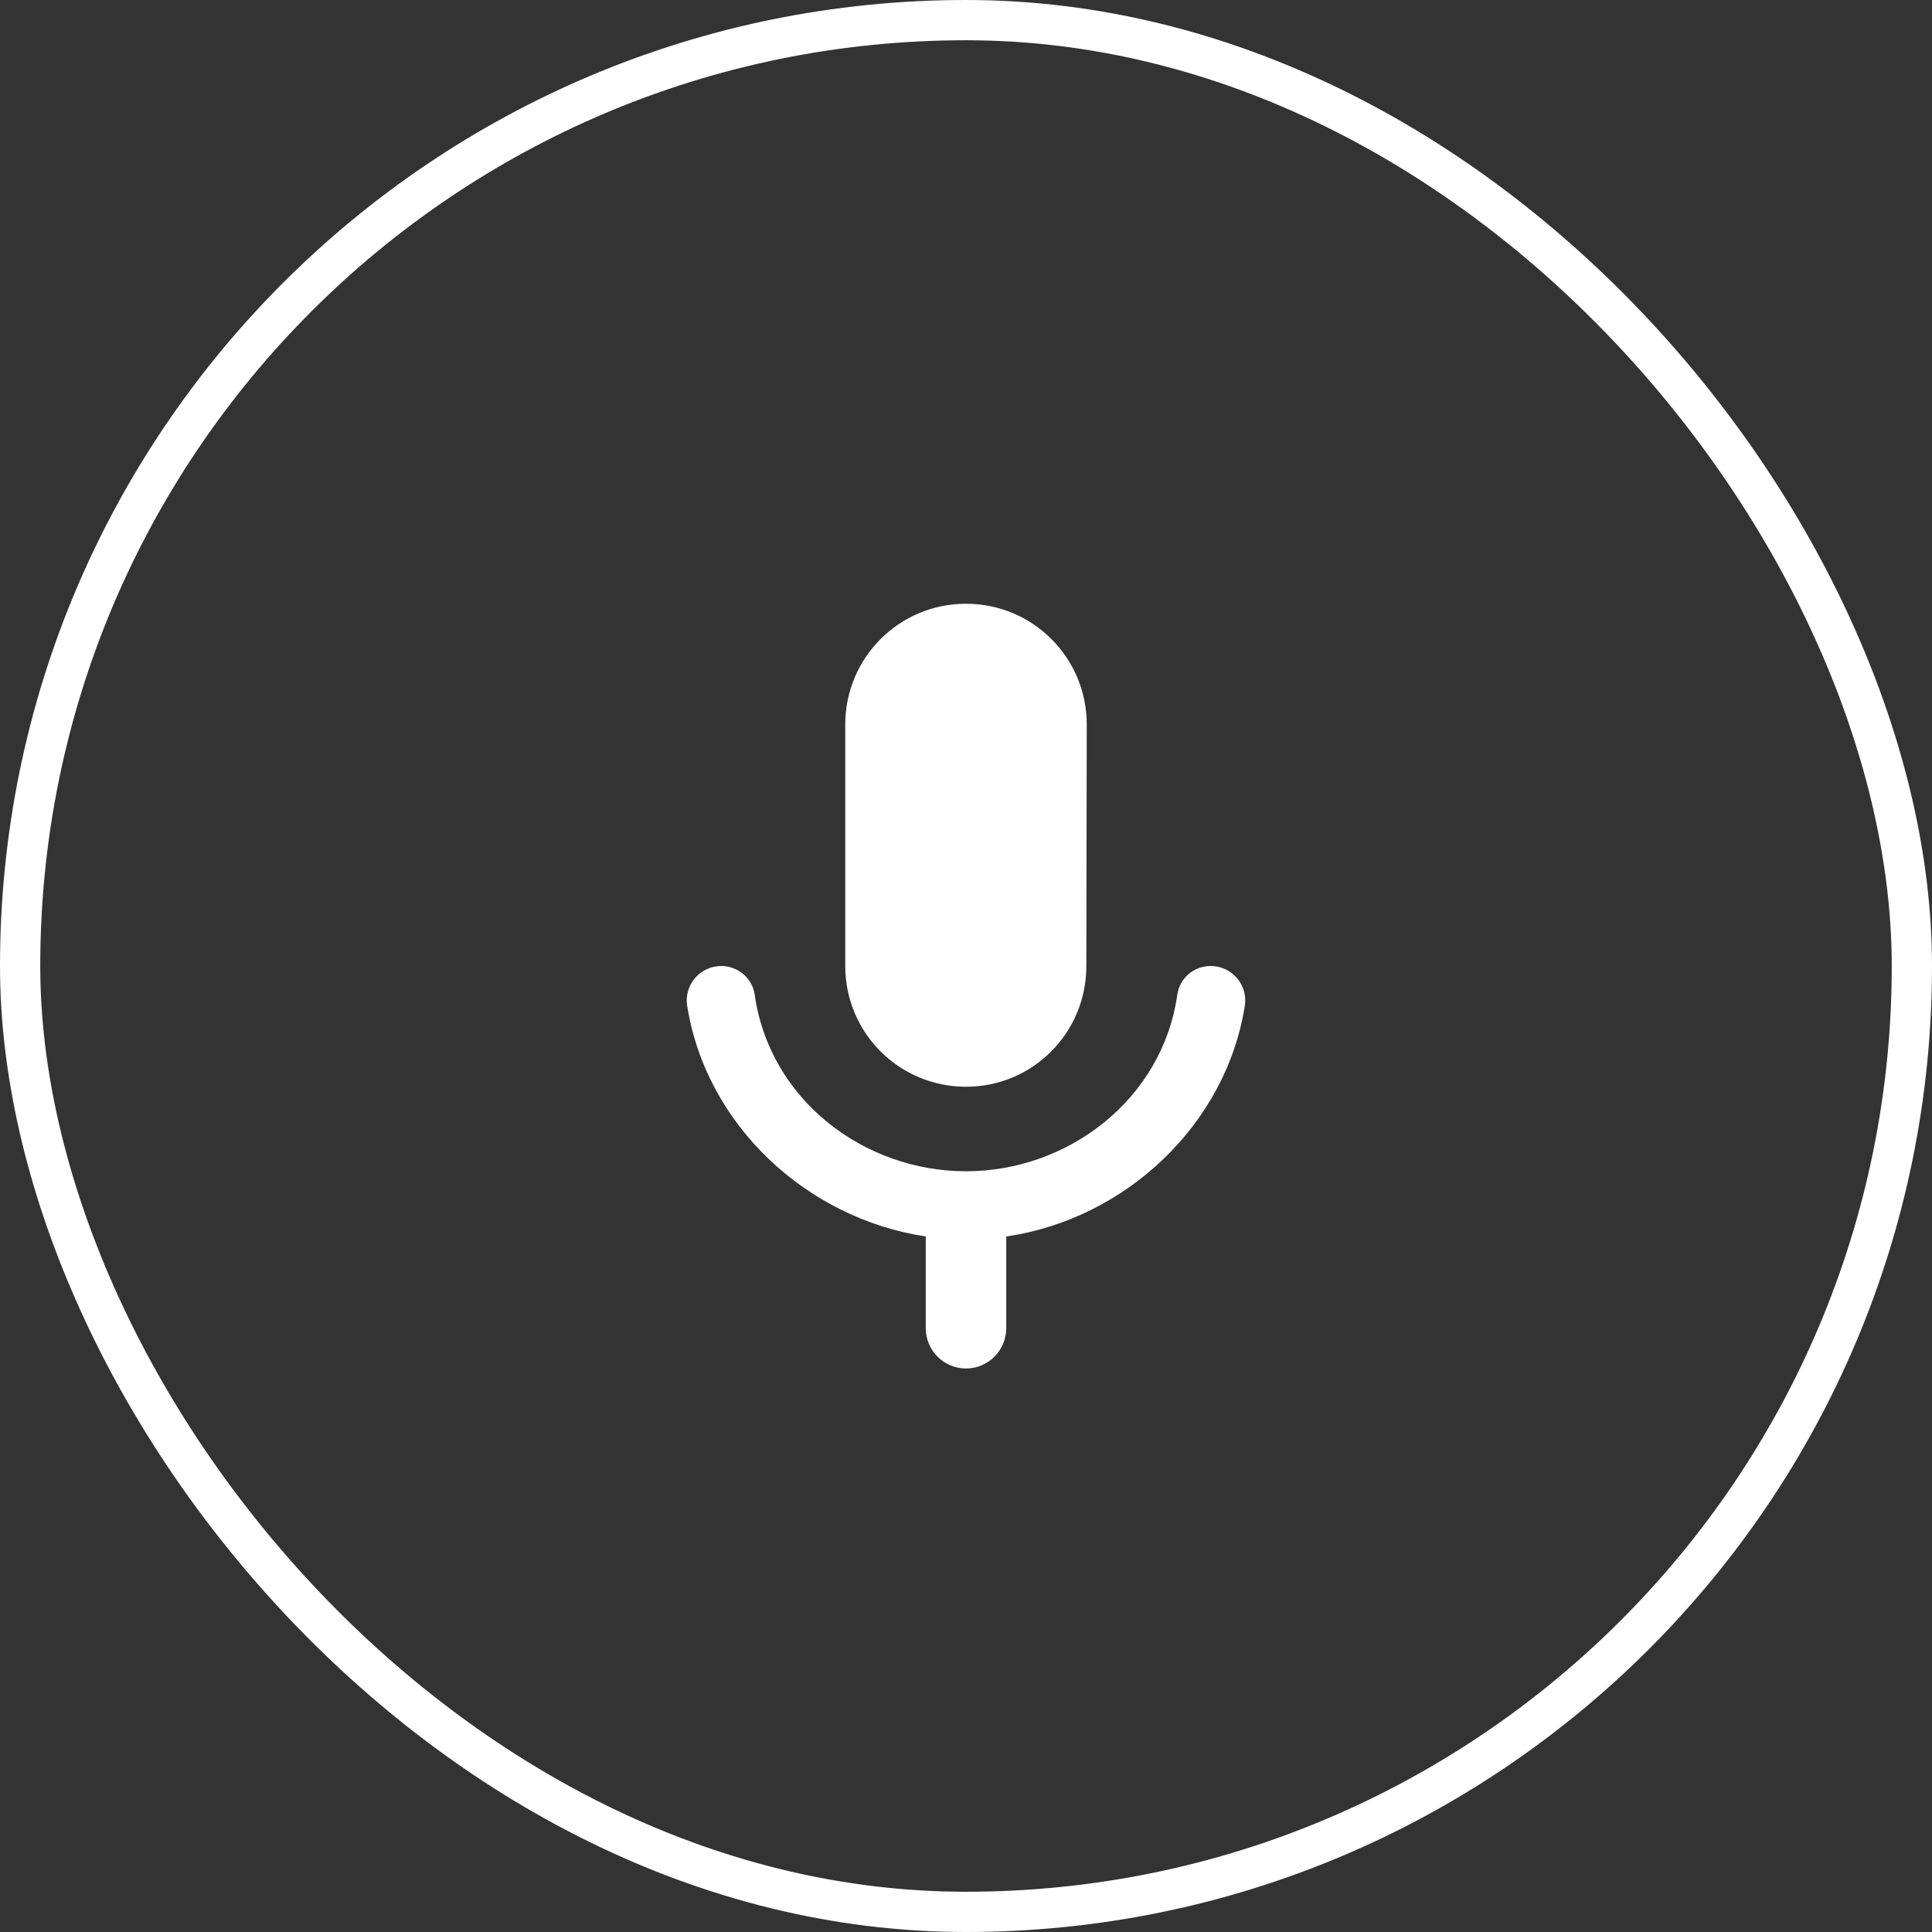 <svg width="48" height="48" viewBox="0 0 48 48" fill="none" xmlns="http://www.w3.org/2000/svg">
<rect x="0" y="0" width="48" height="48" fill="#333333" stroke="none"/>
<rect x="0.5" y="0.5" width="47" height="47" rx="23.5" stroke="white"/>
<path d="M24 27C25.66 27 26.99 25.66 26.99 24L27 18C27 16.34 25.66 15 24 15C22.34 15 21 16.34 21 18V24C21 25.66 22.34 27 24 27ZM30.08 24C29.66 24 29.31 24.3 29.25 24.71C28.88 27.32 26.53 29.1 24 29.1C21.47 29.1 19.12 27.33 18.75 24.71C18.69 24.3 18.33 24 17.92 24C17.4 24 17 24.46 17.07 24.97C17.53 27.94 20.03 30.27 23 30.72V33C23 33.55 23.45 34 24 34C24.55 34 25 33.55 25 33V30.72C27.96 30.29 30.47 27.94 30.93 24.97C31 24.46 30.6 24 30.08 24Z" fill="white"/>
</svg>
